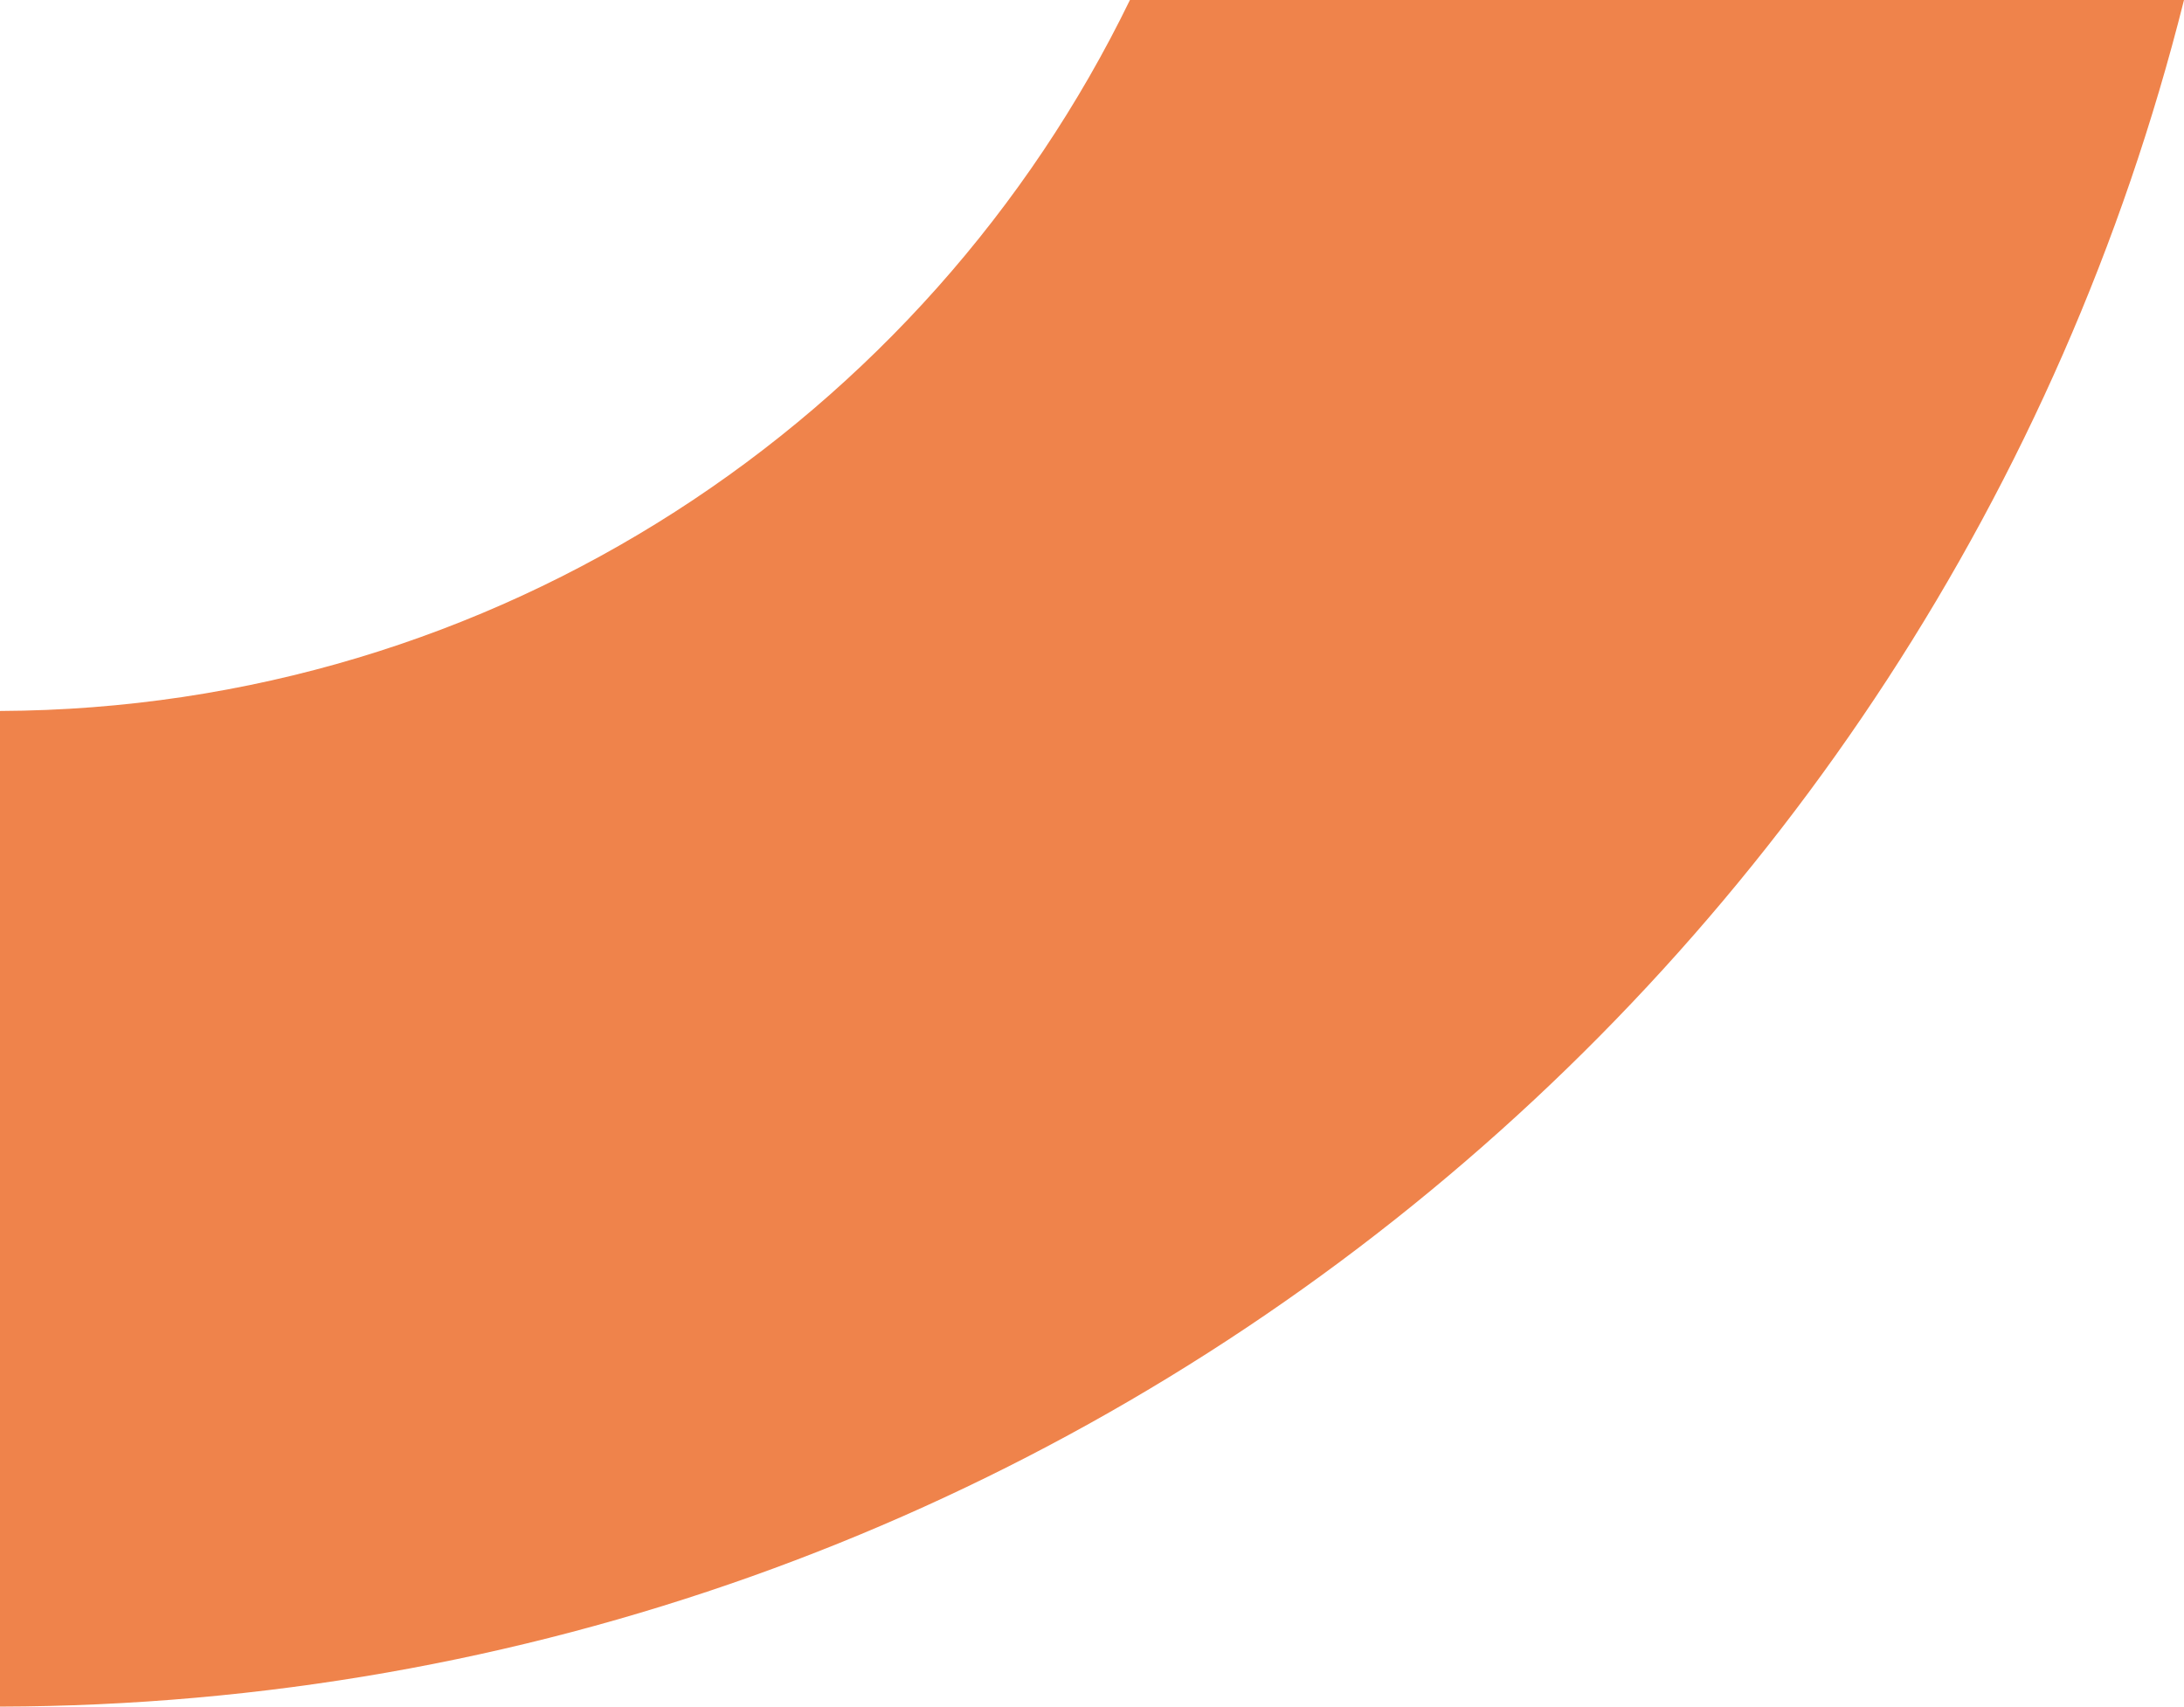 <?xml version="1.0" encoding="UTF-8"?>
<svg id="Layer_1" data-name="Layer 1" xmlns="http://www.w3.org/2000/svg" viewBox="0 0 1280 1000.22">
  <defs>
    <style>
      .cls-1 {
        fill: #ef834b;
      }
    </style>
  </defs>
  <path class="cls-1" d="m662.23,0h617.77C1136.15,573.6,617.84,998.62,0,1000.22V416.69C291.24,415.37,542.76,245.75,662.23,0Z"/>
</svg>